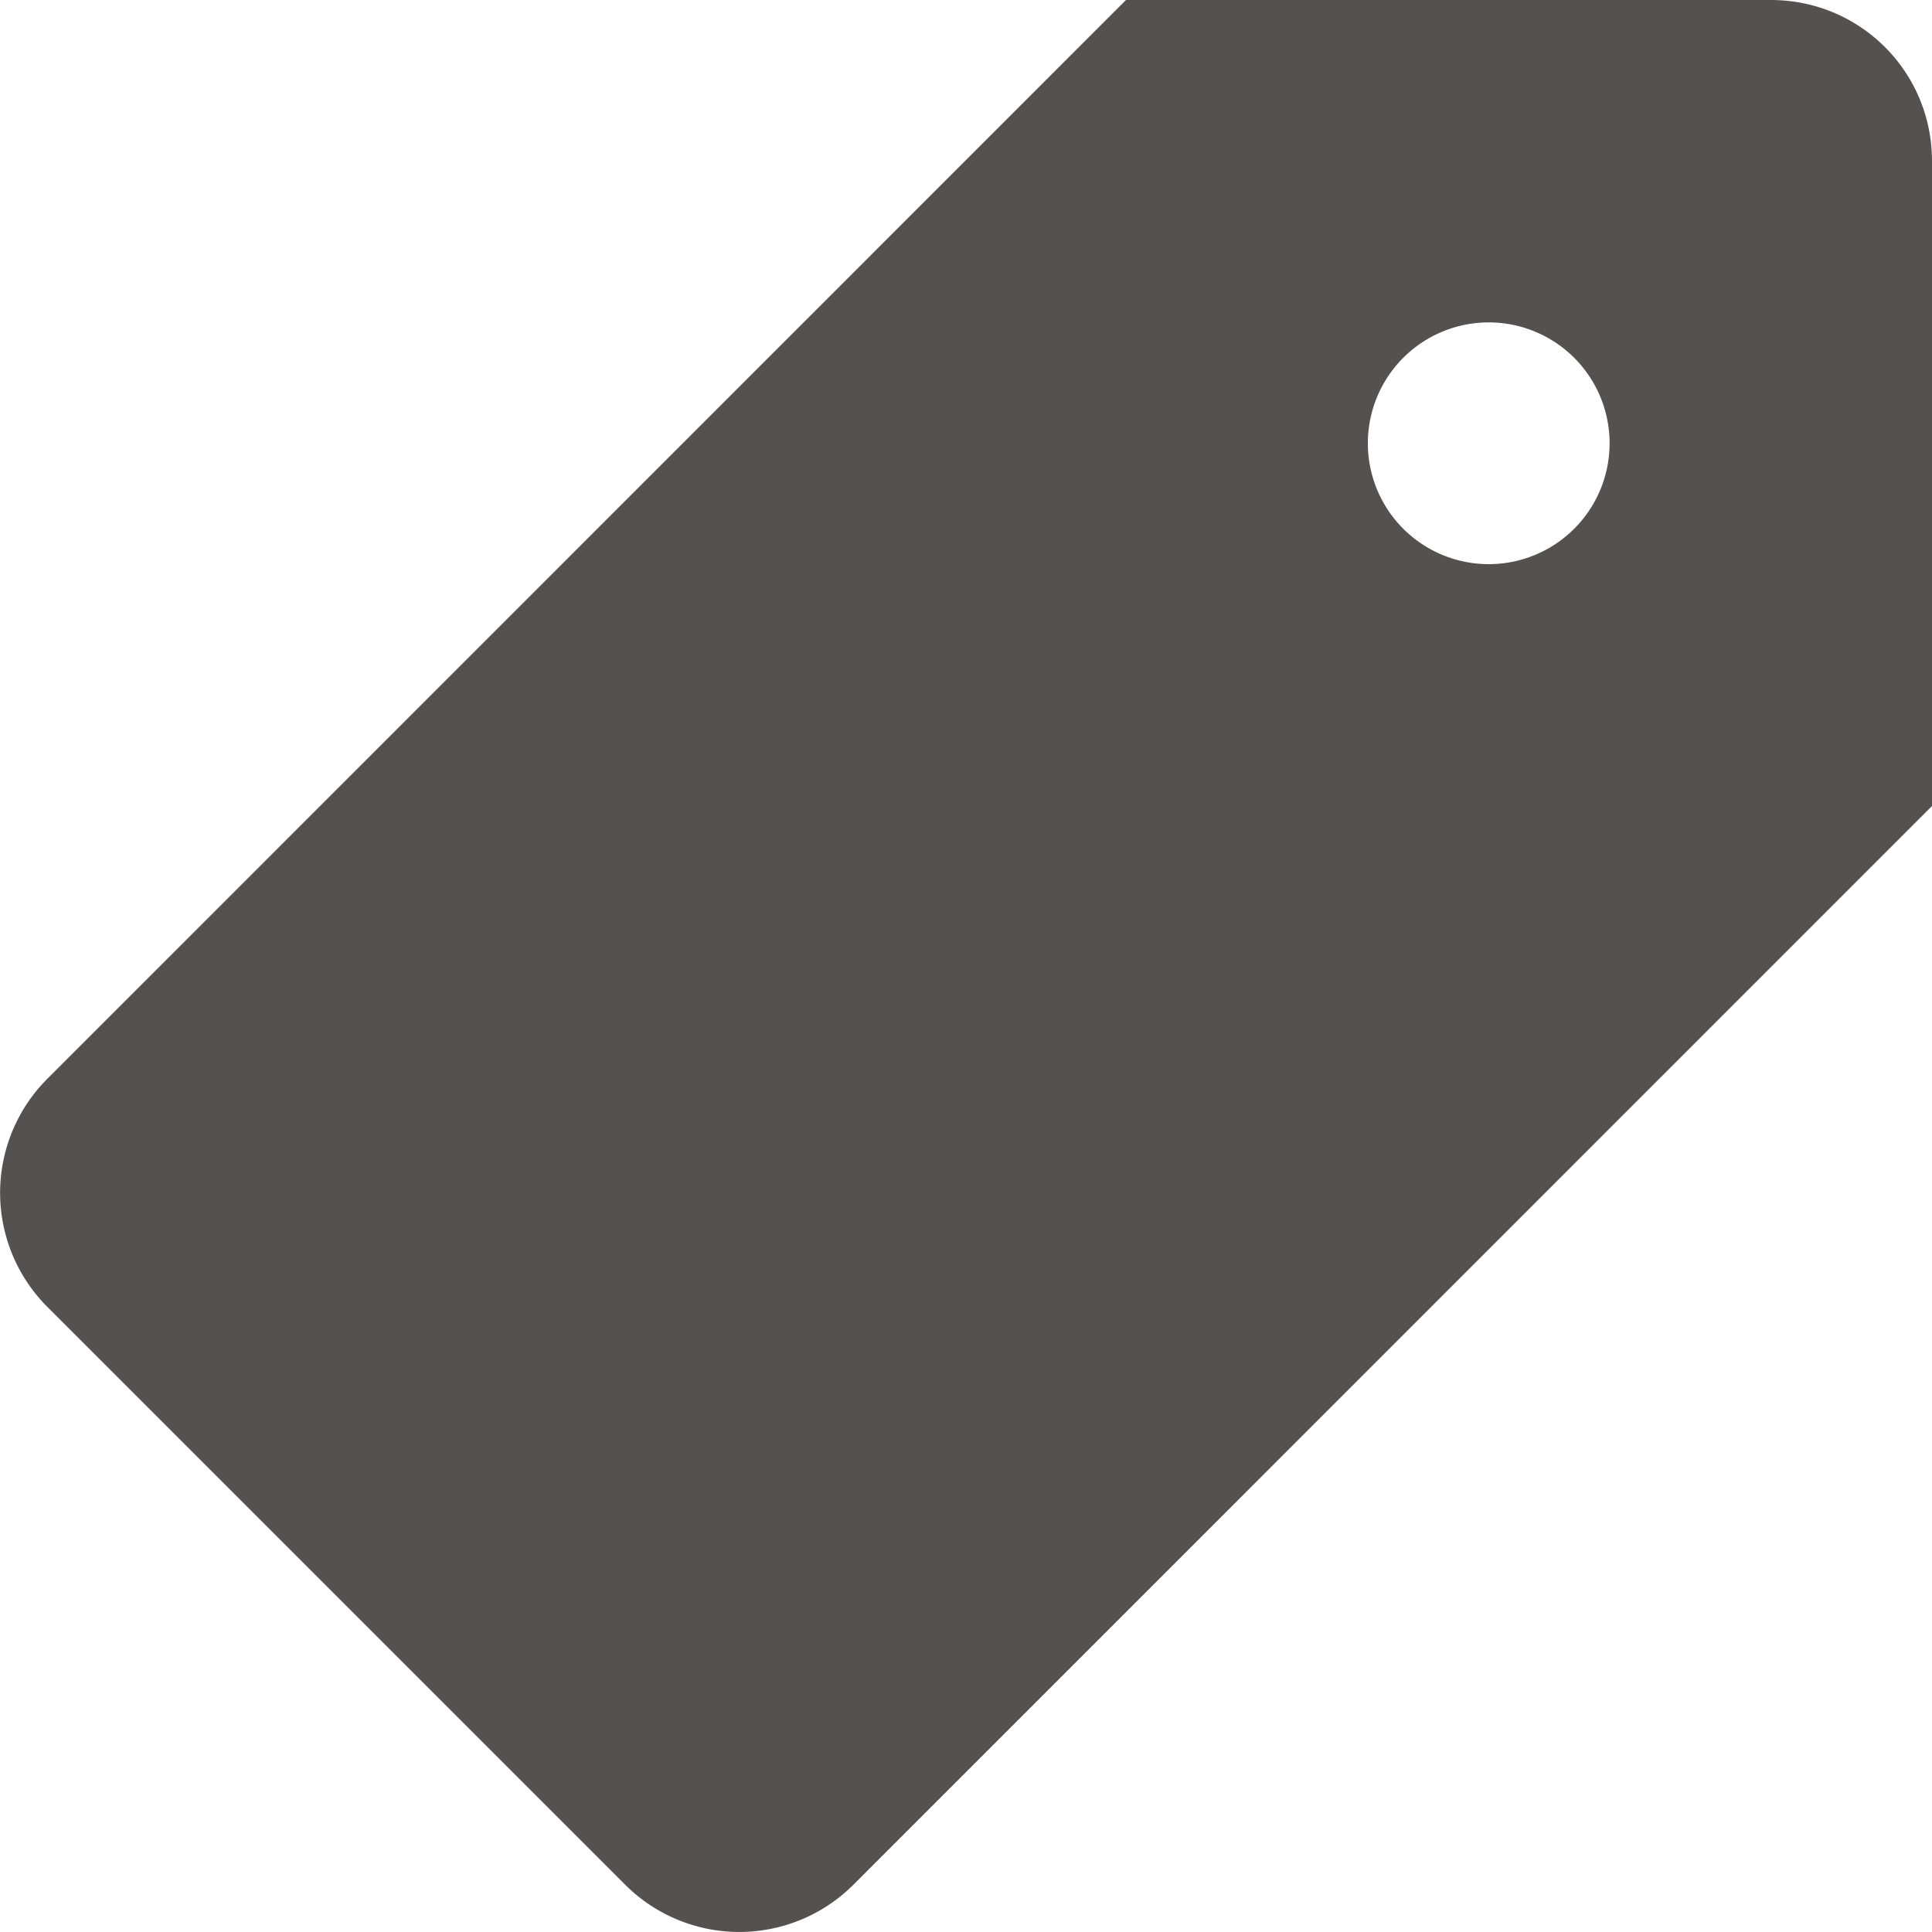 <svg width="16" height="16" viewBox="0 0 16 16" xmlns="http://www.w3.org/2000/svg"><title>F6EAE0D8-A0BB-4F56-A20E-D444723B8425</title><path d="M9.325 0h5.34C15.403 0 16 .592 16 1.335v5.34L7.07 15.606a1.337 1.337 0 0 1-1.89.005l-4.79-4.79a1.336 1.336 0 0 1 .005-1.89L9.325 0zm3.004 4.672a1.001 1.001 0 1 1 0-2.002 1.001 1.001 0 0 1 0 2.002z" fill="#565151" fill-rule="evenodd"/></svg>
